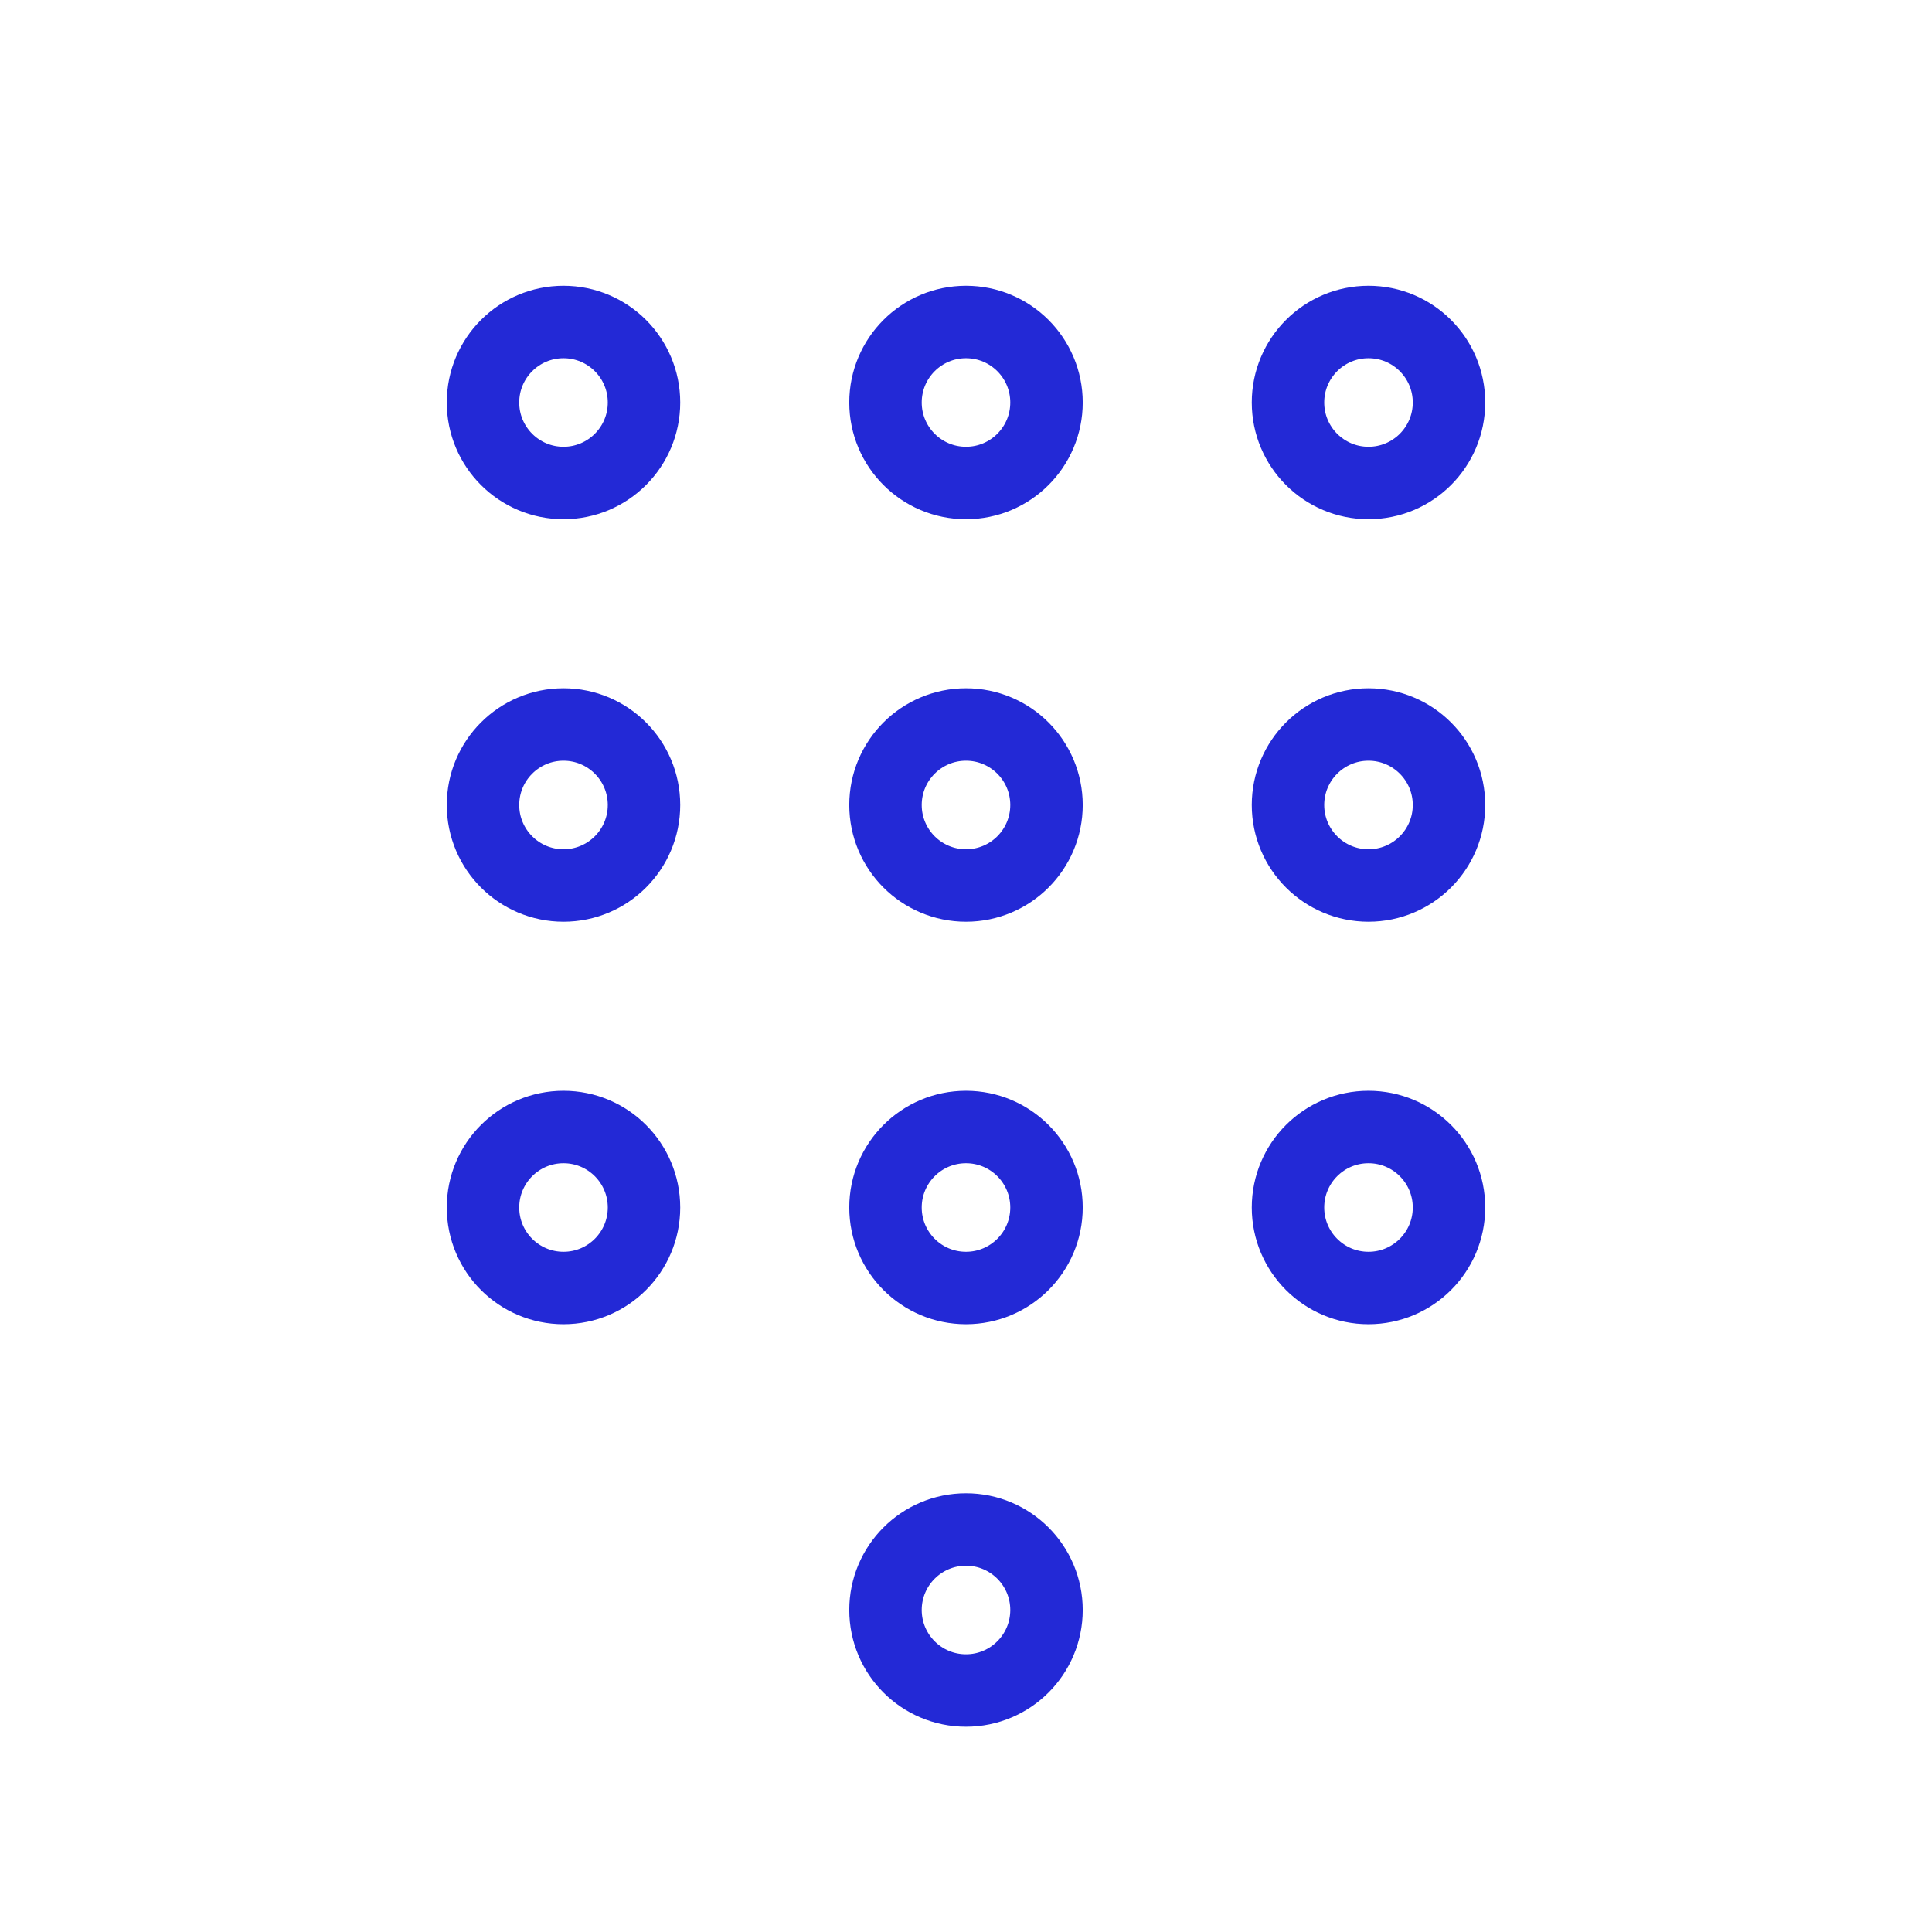 <svg width="80px" height="80px" viewBox="0 0 24 24" xmlns="http://www.w3.org/2000/svg" aria-labelledby="dialpadIconTitle" stroke="#2329D6" stroke-width="0.9" stroke-linecap="round" stroke-linejoin="round" fill="none" color="#2329D6"> <title id="dialpadIconTitle">Dialpad</title> <circle cx="7" cy="5" r="1"/> <circle cx="12" cy="5" r="1"/> <circle cx="17" cy="5" r="1"/> <circle cx="7" cy="10" r="1"/> <circle cx="12" cy="10" r="1"/> <circle cx="17" cy="10" r="1"/> <circle cx="7" cy="15" r="1"/> <circle cx="12" cy="15" r="1"/> <circle cx="12" cy="20" r="1"/> <circle cx="17" cy="15" r="1"/> </svg>